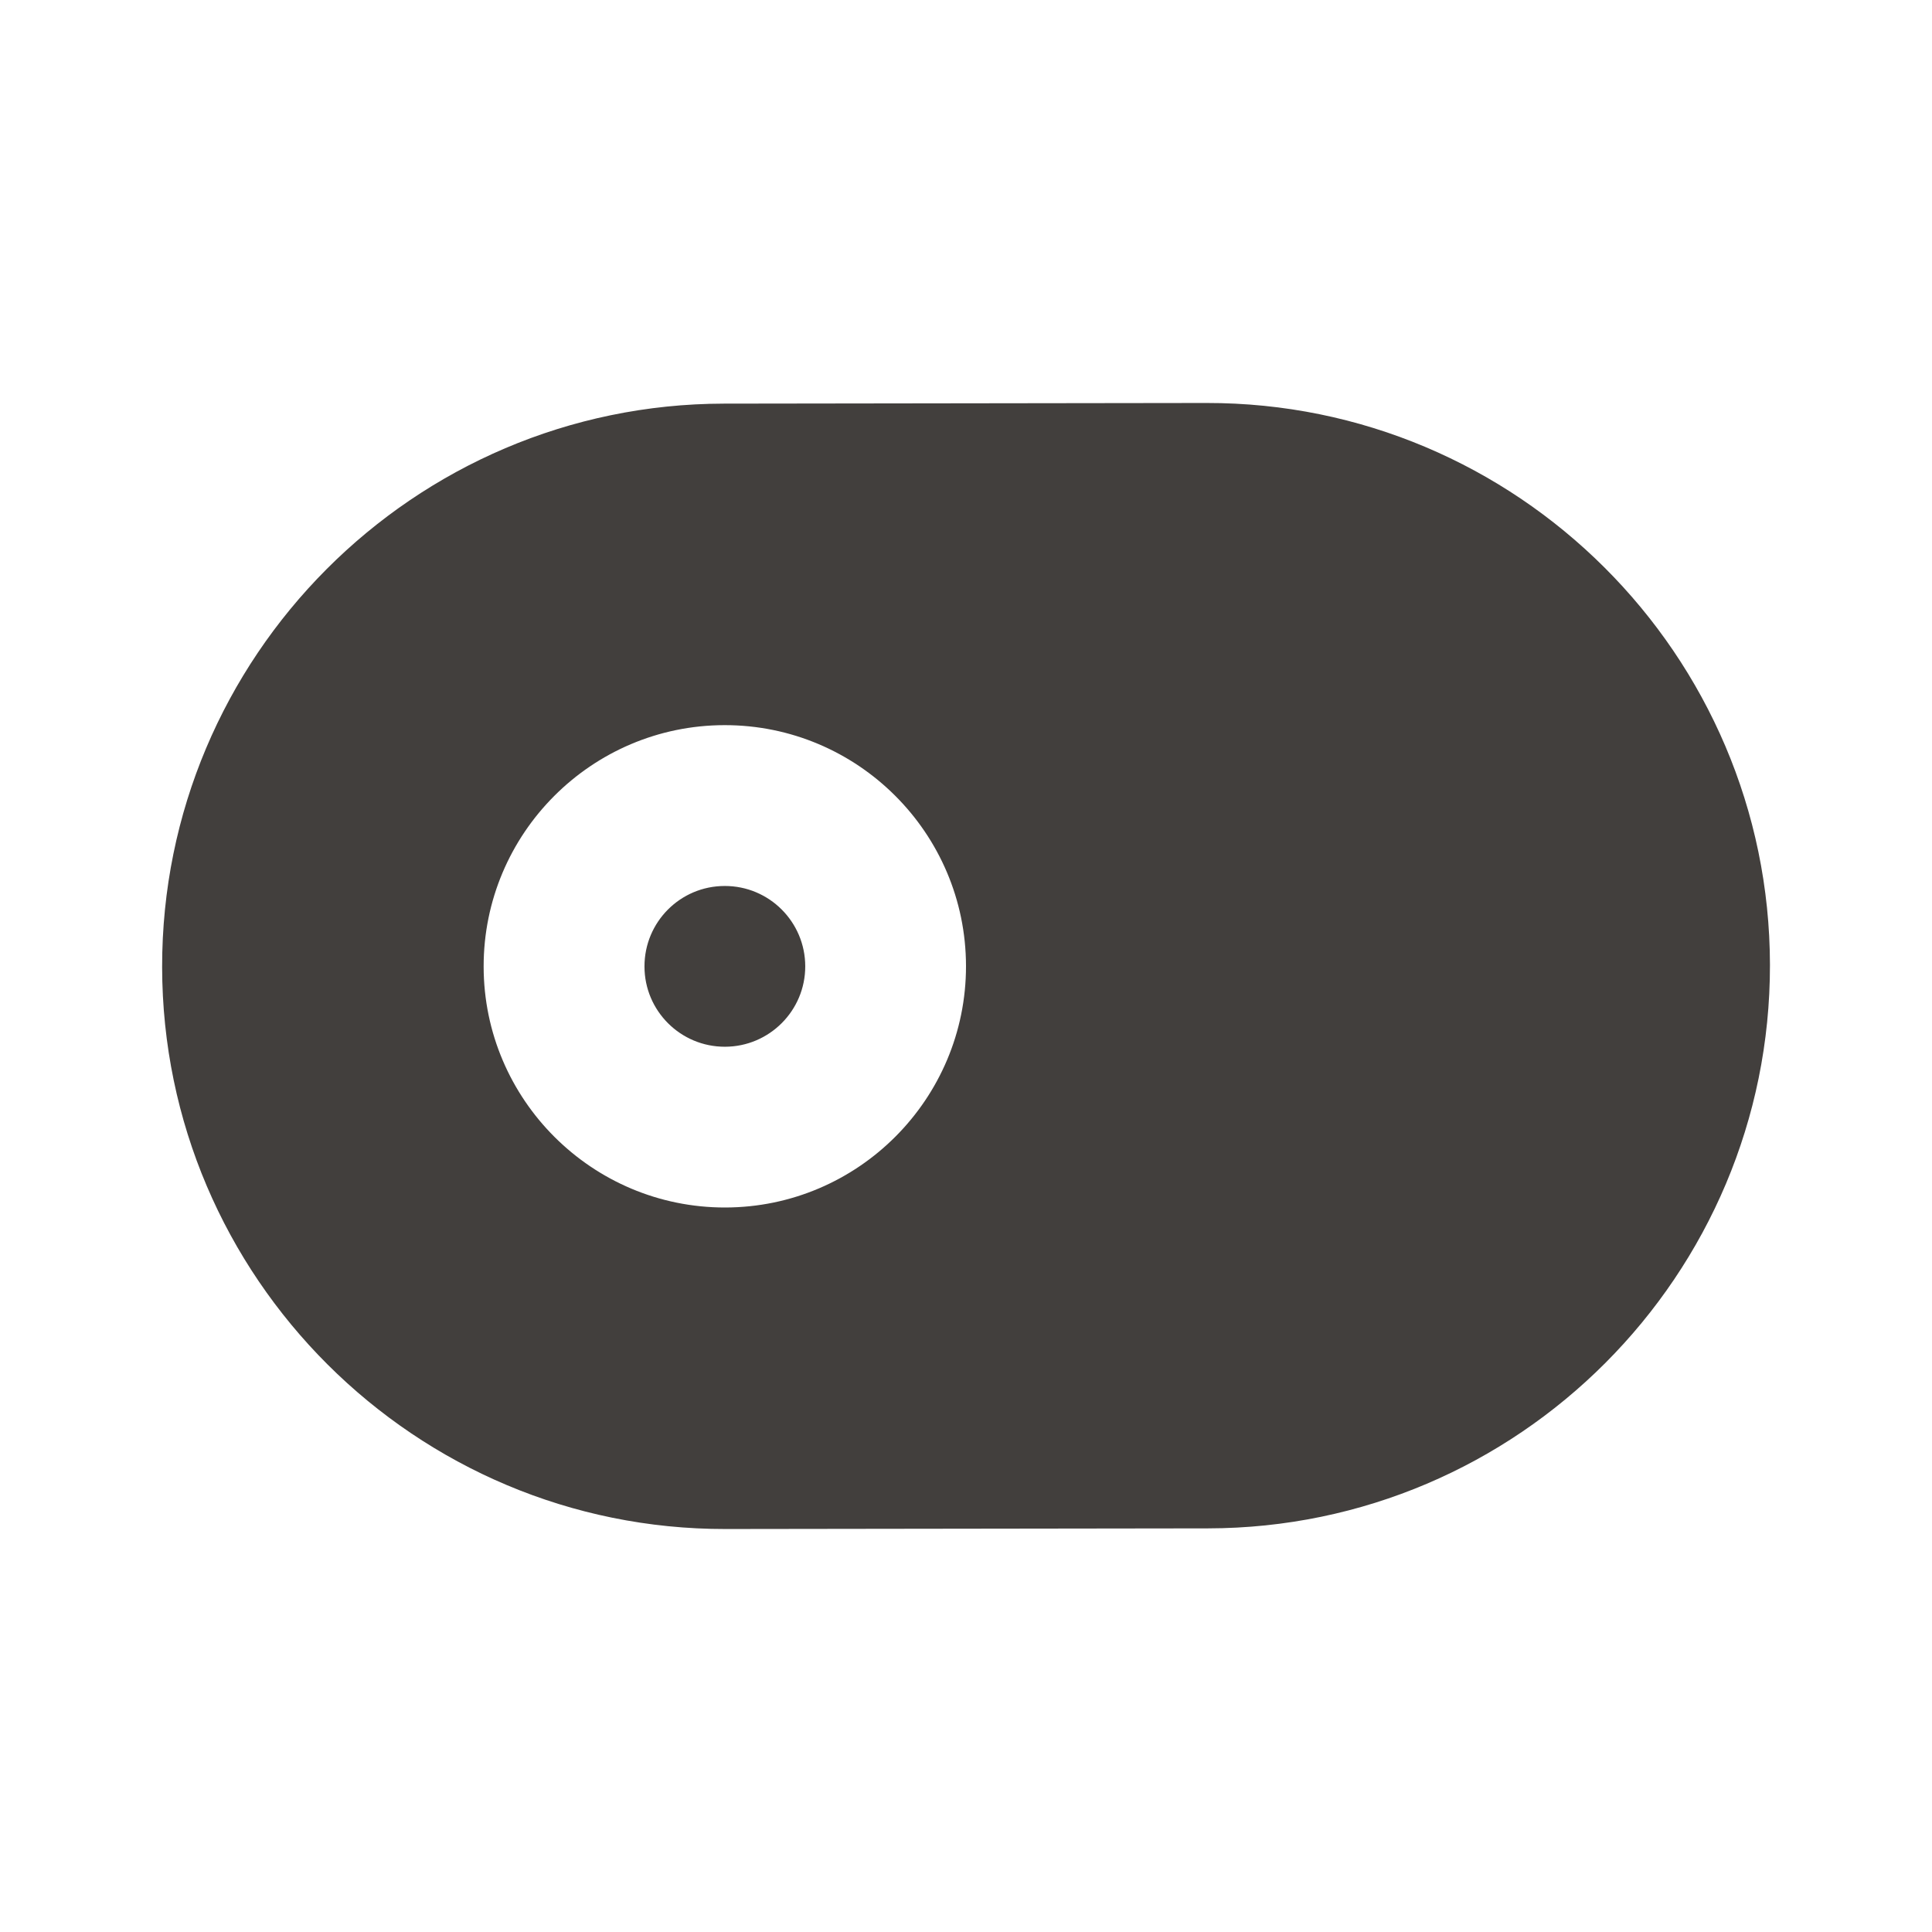 <svg width="24" height="24" viewBox="0 0 24 24" fill="none" xmlns="http://www.w3.org/2000/svg">
<g id="Icon/Fill/toggle-left">
<path id="Mask" fill-rule="evenodd" clip-rule="evenodd" d="M9.003 11.006C8.451 11.006 8.005 11.454 8.006 12.006C8.006 12.557 8.454 13.004 9.006 13.003C9.557 13.002 10.004 12.554 10.003 12.003C10.002 11.451 9.554 11.005 9.003 11.006ZM9.008 15C7.356 15.002 6.01 13.66 6.008 12.008C6.006 10.355 7.348 9.01 9 9.008C10.653 9.006 11.998 10.348 12 12C12.002 13.652 10.66 14.998 9.008 15ZM14.987 5.006L8.994 5.014C5.141 5.019 2.008 8.159 2.014 12.014C2.019 15.867 5.159 19 9.014 18.994L15.006 18.986C18.86 18.981 21.992 15.841 21.987 11.986C21.982 8.133 18.841 5 14.987 5.006Z" fill="#423F3D"/>
</g>
</svg>
